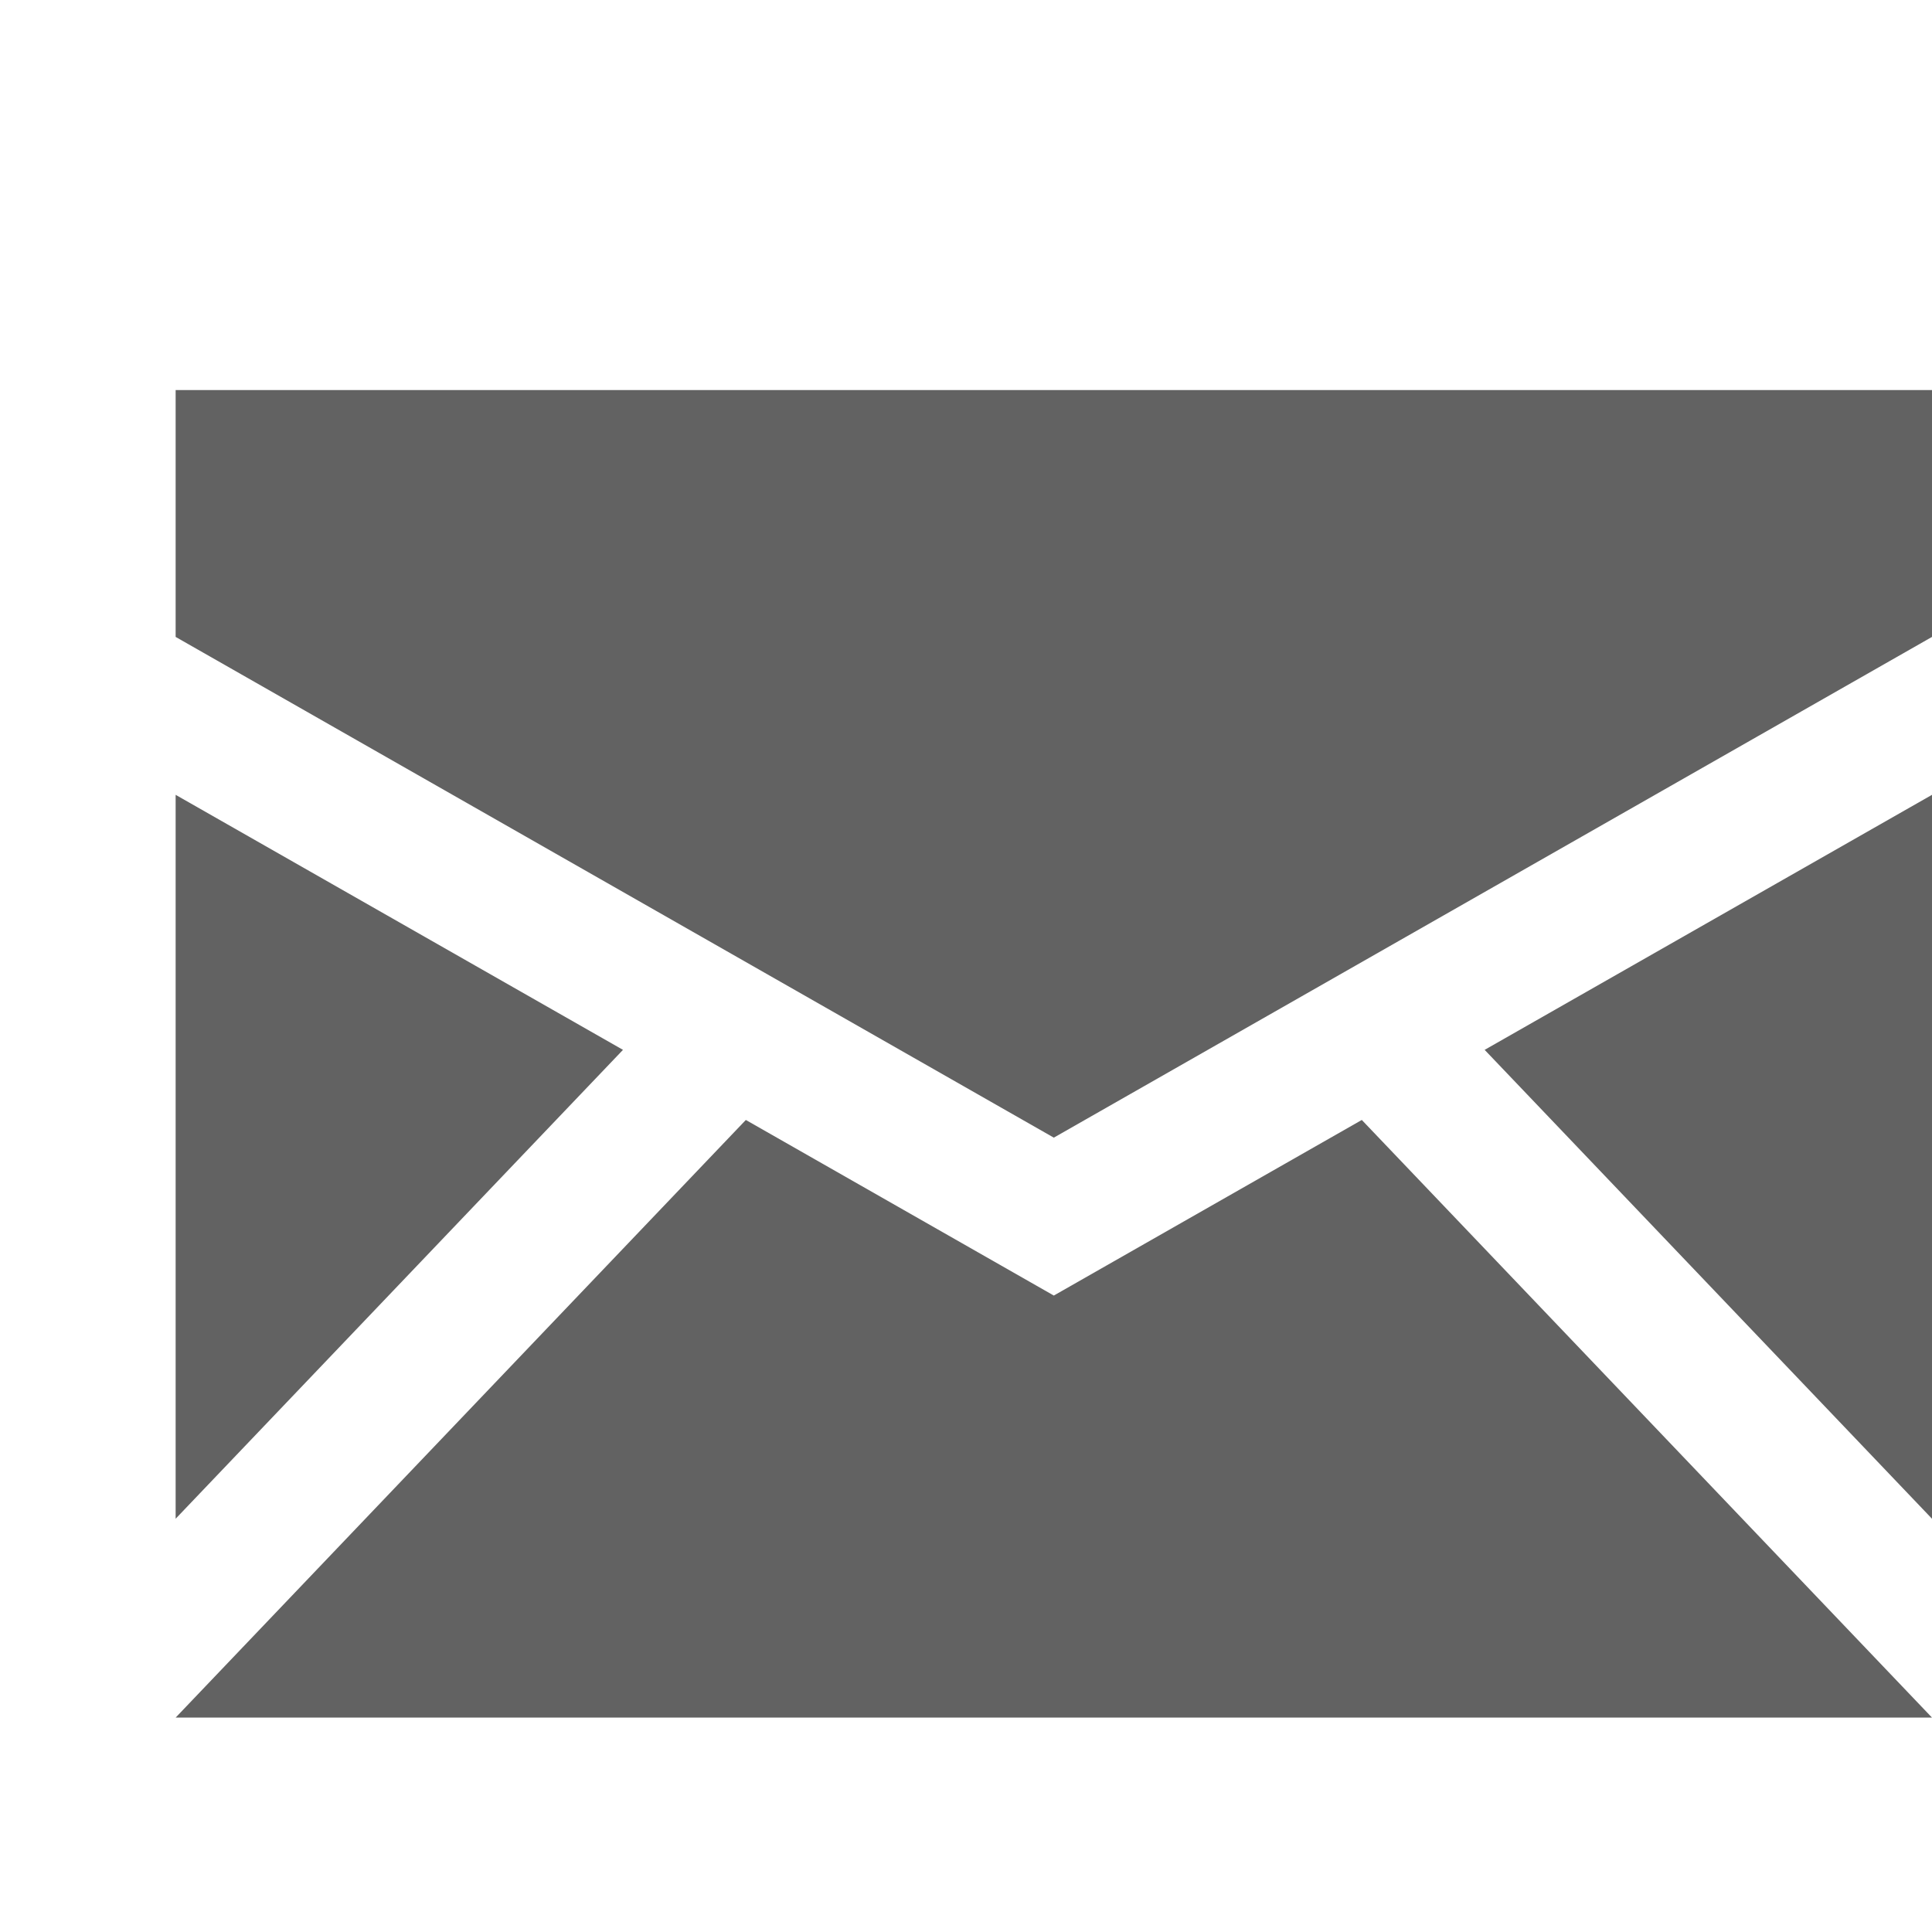 <svg viewBox="-120 -120 1320 1320" xmlns="http://www.w3.org/2000/svg">
  <path d="M0 146.484v168.677l600 342.114l600-342.114V146.484H0zm0 276.563v494.604L305.64 597.29L0 423.047zm1200 0L894.36 597.29L1200 917.651V423.047zM389.575 645.19L0 1053.516h1200L810.425 645.19L600 765.161L389.575 645.19z" fill="#626262"/>
</svg>
